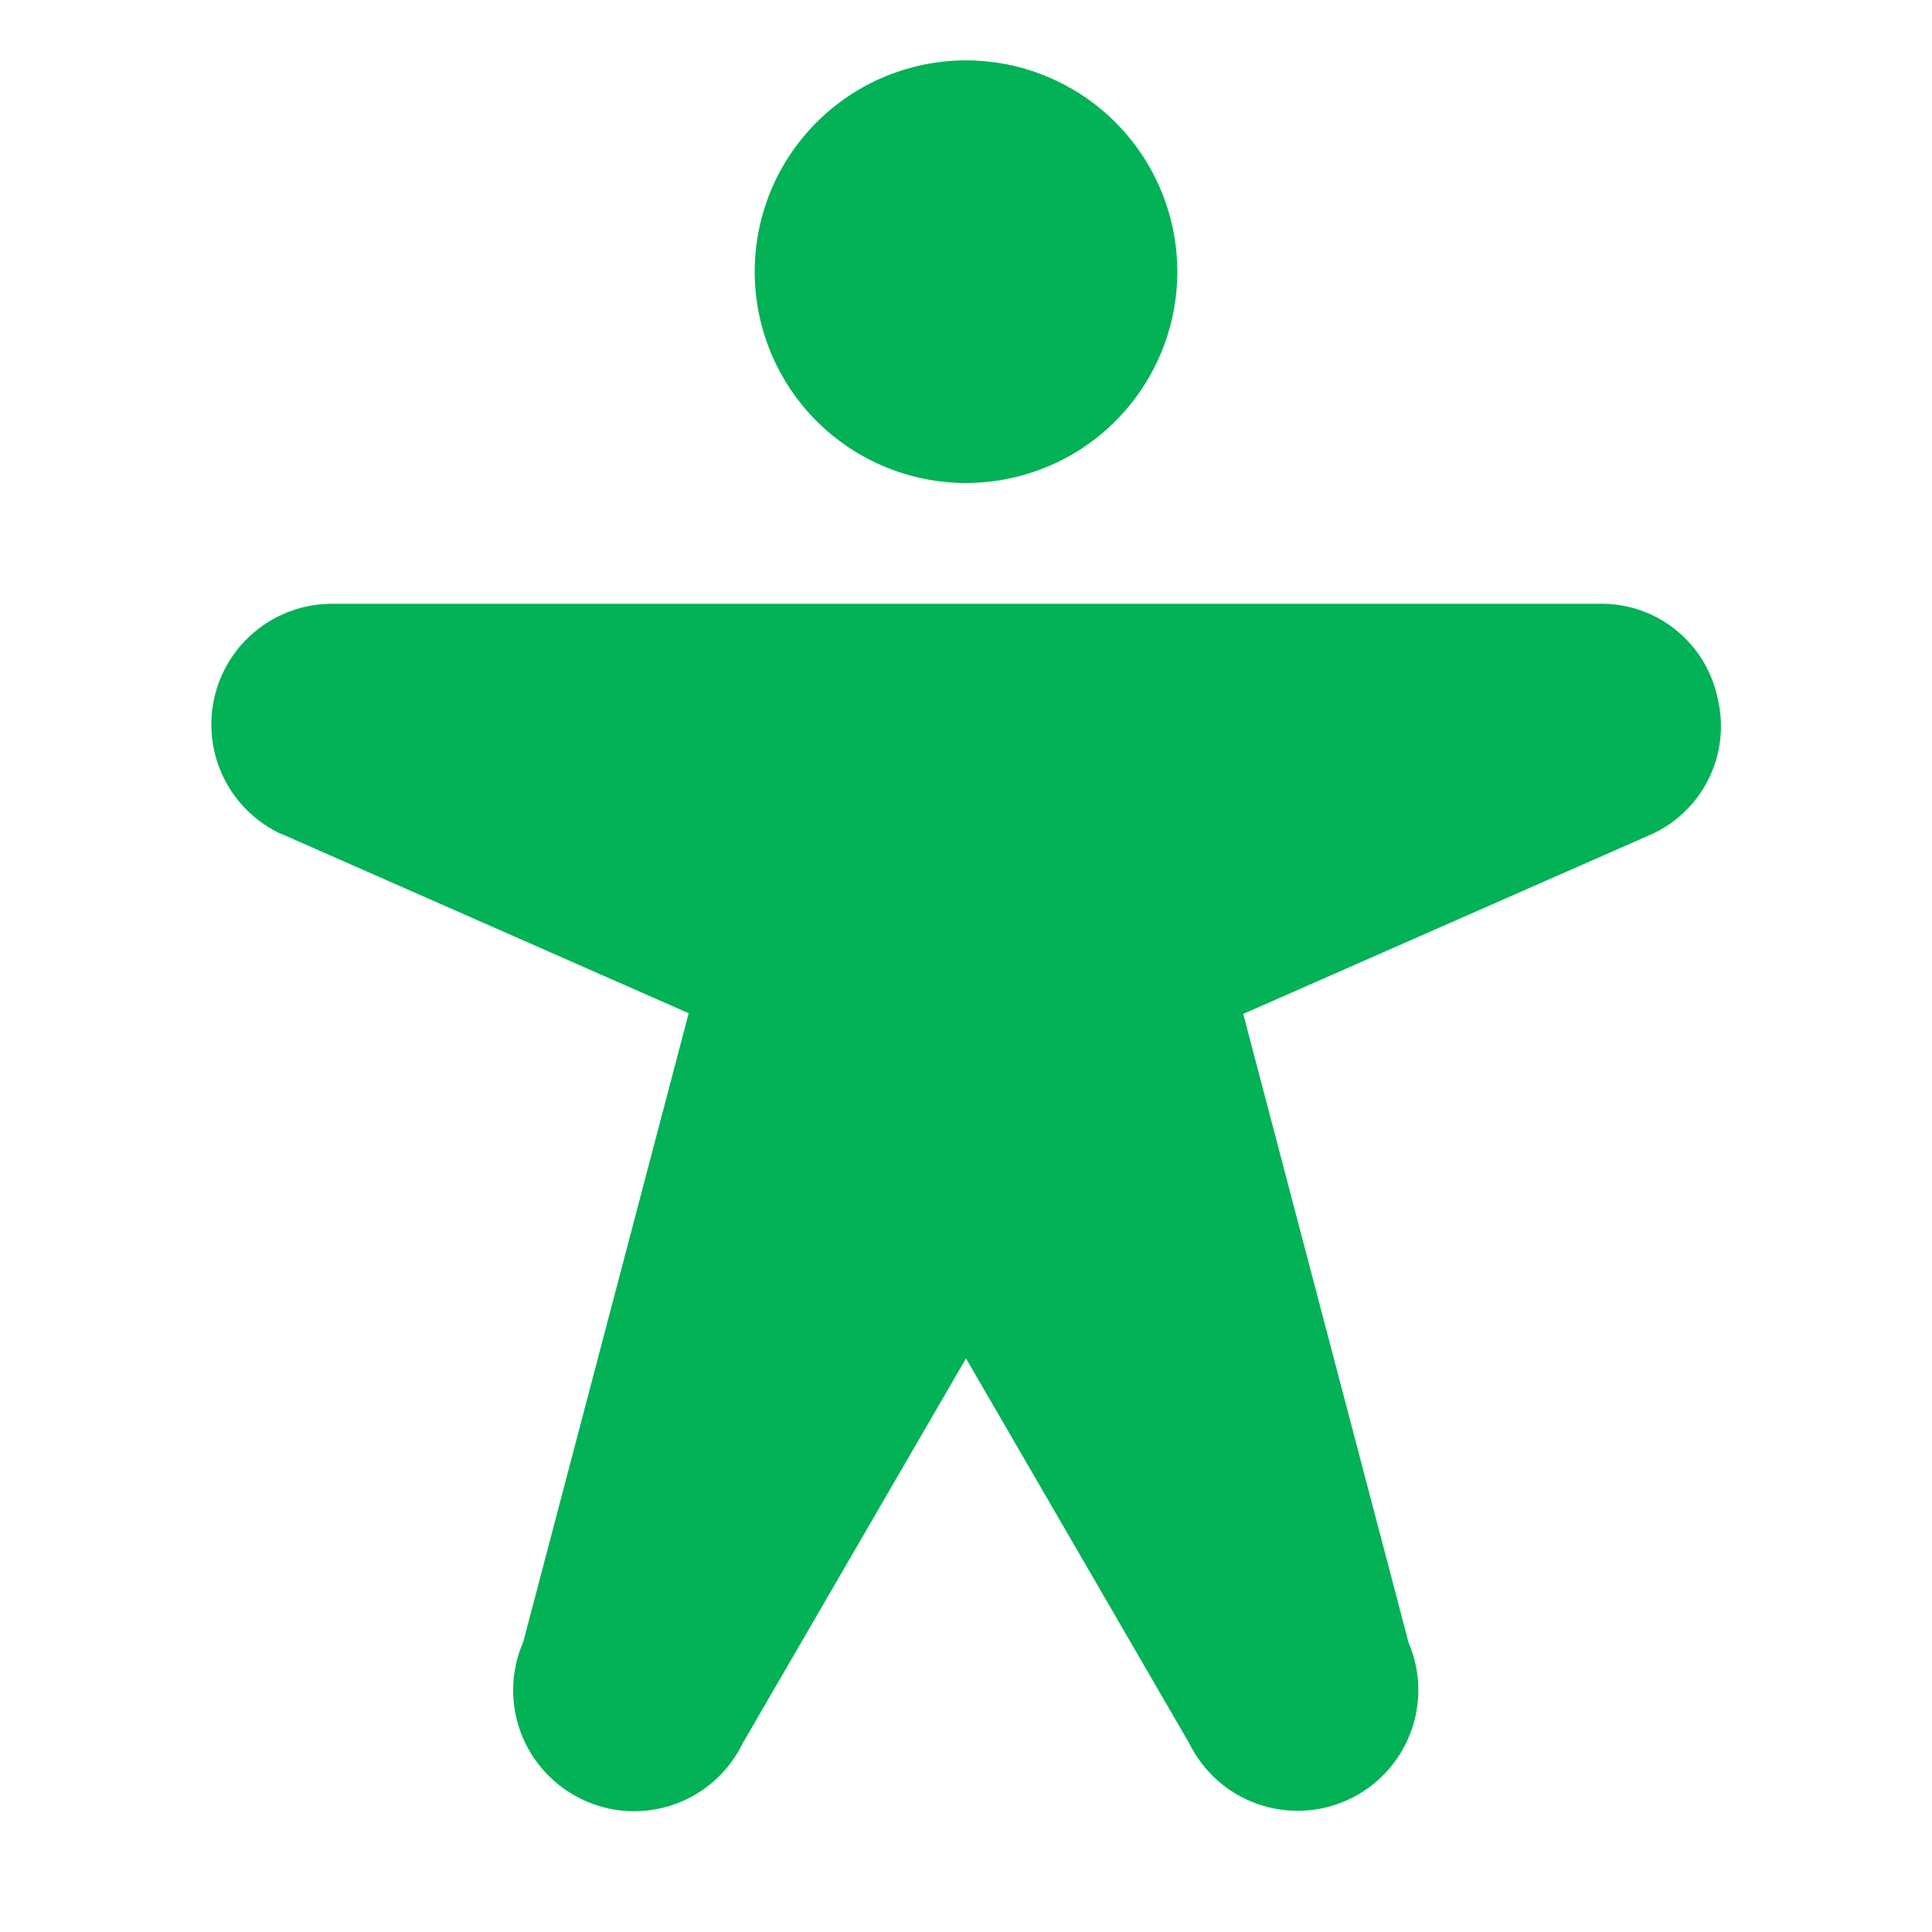 <svg width="24" height="24" viewBox="0 0 24 24" fill="none" xmlns="http://www.w3.org/2000/svg">
<path d="M9.375 3.375C9.375 2.856 9.529 2.348 9.817 1.917C10.106 1.485 10.516 1.149 10.995 0.95C11.475 0.751 12.003 0.699 12.512 0.8C13.021 0.902 13.489 1.152 13.856 1.519C14.223 1.886 14.473 2.354 14.575 2.863C14.676 3.372 14.624 3.9 14.425 4.38C14.227 4.859 13.89 5.269 13.459 5.558C13.027 5.846 12.519 6 12 6C11.304 6 10.636 5.723 10.144 5.231C9.652 4.739 9.375 4.071 9.375 3.375ZM21.338 8.678C21.269 8.342 21.086 8.041 20.819 7.826C20.552 7.61 20.218 7.495 19.875 7.5H4.125C3.783 7.5 3.451 7.617 3.185 7.831C2.918 8.045 2.733 8.344 2.66 8.678C2.587 9.012 2.63 9.362 2.782 9.668C2.934 9.974 3.186 10.219 3.497 10.362H3.503L8.555 12.587L6.5 20.396C6.343 20.755 6.333 21.161 6.471 21.527C6.609 21.893 6.886 22.191 7.24 22.357C7.439 22.451 7.656 22.5 7.875 22.5C8.158 22.5 8.435 22.421 8.674 22.271C8.914 22.12 9.106 21.905 9.229 21.651L12 16.875L14.773 21.656C14.946 22.007 15.248 22.277 15.617 22.408C15.985 22.539 16.39 22.521 16.745 22.358C17.101 22.195 17.378 21.899 17.519 21.534C17.66 21.169 17.652 20.764 17.498 20.405L15.444 12.595L20.506 10.368C20.82 10.228 21.075 9.982 21.227 9.673C21.379 9.365 21.418 9.013 21.338 8.678Z" fill="#03B156"/>
</svg>
